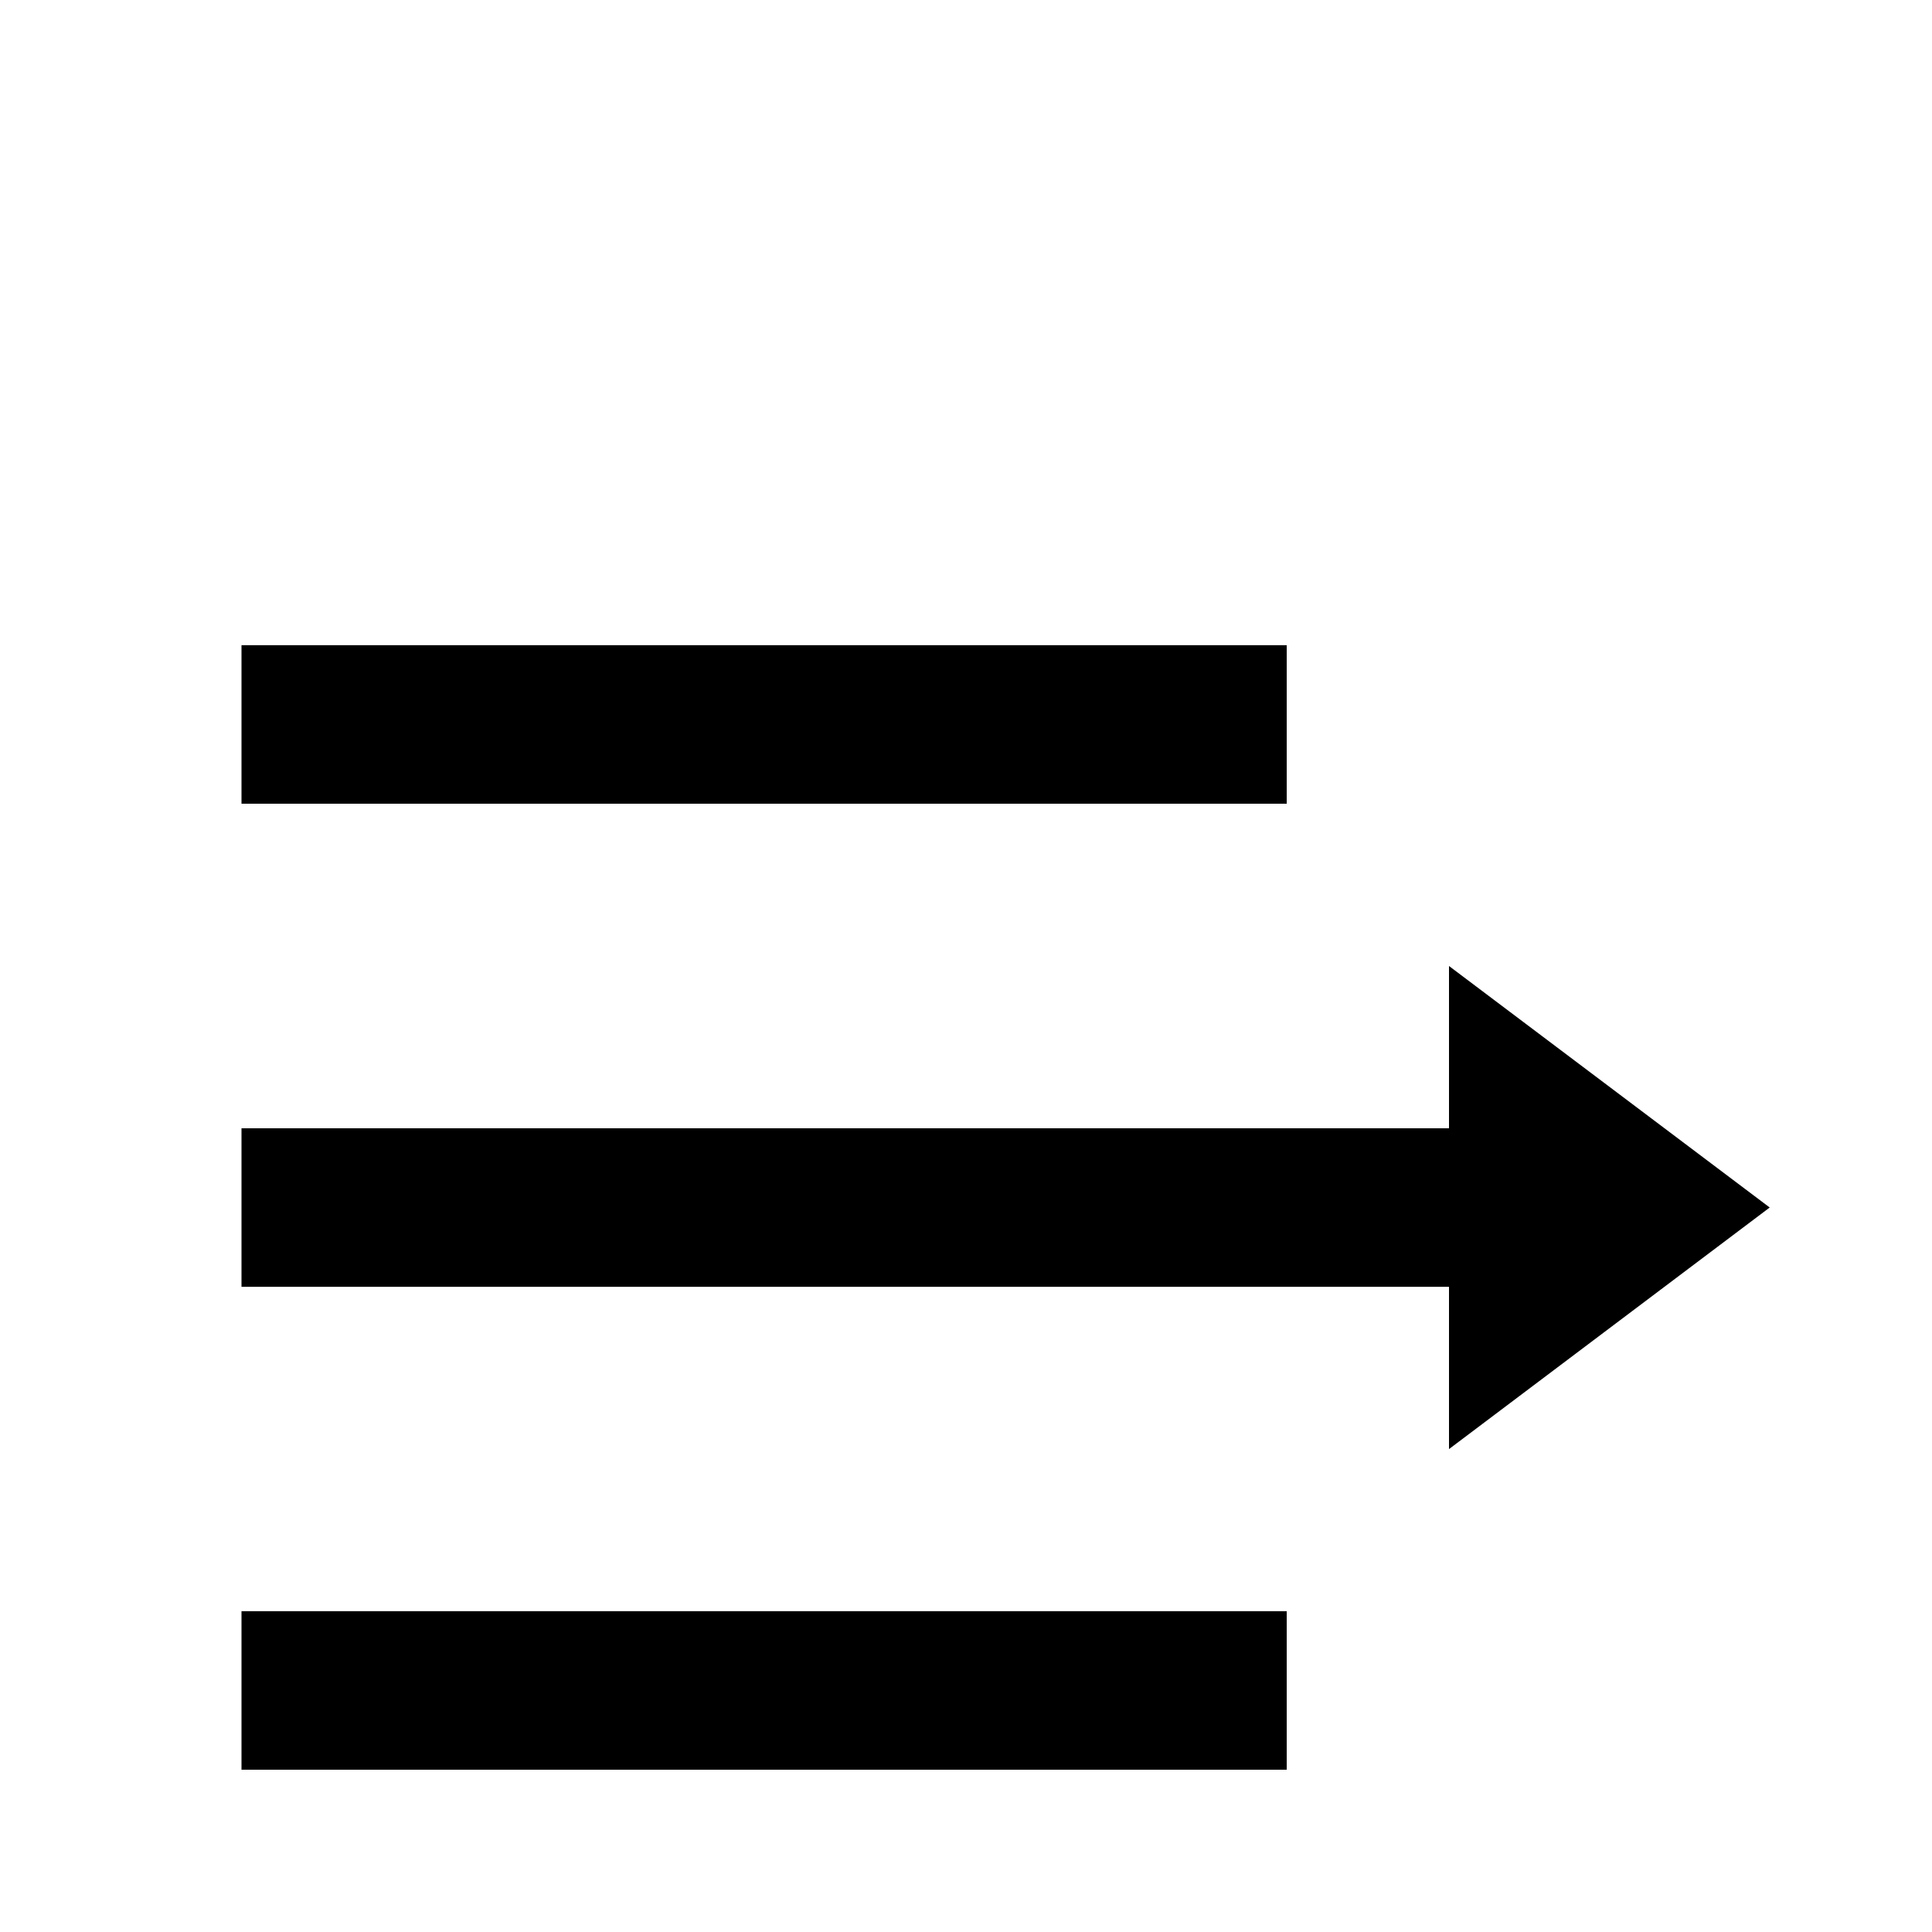 <!-- Generated by IcoMoon.io -->
<svg version="1.1" xmlns="http://www.w3.org/2000/svg" width="24" height="24" viewBox="0 0 24 24">
<title>wrap_disabled</title>
<path d="M15.984 9.984h-12.984v-1.969h12.984v1.969zM3 21.984h12.984v-1.969h-12.984v1.969zM21.984 15l-3.984-3v2.016h-15v1.969h15v2.016z"></path>
</svg>
